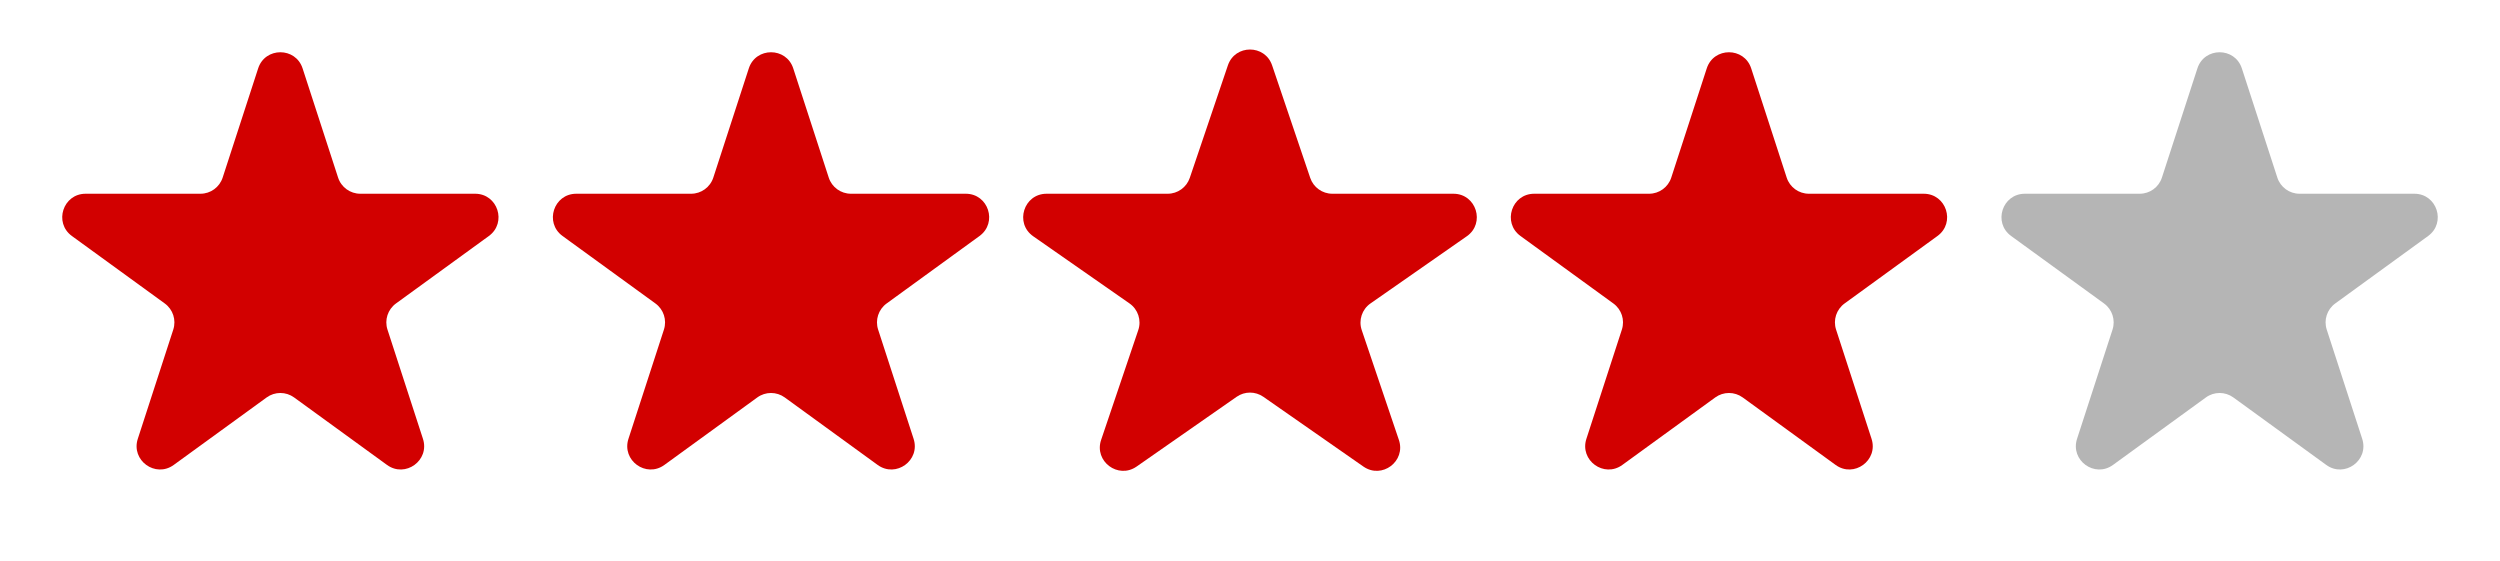 <svg width="107" height="24" viewBox="0 0 107 24" fill="none" xmlns="http://www.w3.org/2000/svg">
<path d="M11.049 2.927C11.348 2.006 12.652 2.006 12.951 2.927L14.47 7.601C14.604 8.013 14.988 8.292 15.421 8.292H20.335C21.304 8.292 21.706 9.531 20.923 10.101L16.947 12.989C16.597 13.244 16.45 13.695 16.584 14.107L18.102 18.781C18.402 19.703 17.347 20.469 16.564 19.899L12.588 17.011C12.237 16.756 11.763 16.756 11.412 17.011L7.436 19.899C6.653 20.469 5.598 19.703 5.898 18.781L7.416 14.107C7.55 13.695 7.403 13.244 7.053 12.989L3.077 10.101C2.294 9.531 2.696 8.292 3.665 8.292H8.579C9.013 8.292 9.396 8.013 9.53 7.601L11.049 2.927Z" fill="#D20000"/>
<path d="M32.049 2.927C32.348 2.006 33.652 2.006 33.951 2.927L35.47 7.601C35.603 8.013 35.987 8.292 36.421 8.292H41.335C42.304 8.292 42.706 9.531 41.923 10.101L37.947 12.989C37.597 13.244 37.45 13.695 37.584 14.107L39.102 18.781C39.402 19.703 38.347 20.469 37.563 19.899L33.588 17.011C33.237 16.756 32.763 16.756 32.412 17.011L28.436 19.899C27.653 20.469 26.598 19.703 26.898 18.781L28.416 14.107C28.55 13.695 28.403 13.244 28.053 12.989L24.077 10.101C23.294 9.531 23.696 8.292 24.665 8.292H29.579C30.012 8.292 30.396 8.013 30.53 7.601L32.049 2.927Z" fill="#D20000"/>
<path d="M52.553 2.799C52.859 1.893 54.141 1.893 54.447 2.799L56.077 7.612C56.214 8.018 56.595 8.292 57.024 8.292H62.206C63.185 8.292 63.581 9.552 62.779 10.112L58.657 12.987C58.292 13.241 58.139 13.706 58.282 14.128L59.872 18.828C60.182 19.742 59.145 20.521 58.353 19.968L54.072 16.983C53.728 16.743 53.272 16.743 52.928 16.983L48.647 19.968C47.855 20.521 46.818 19.742 47.128 18.828L48.718 14.128C48.861 13.706 48.708 13.241 48.343 12.987L44.221 10.112C43.419 9.552 43.815 8.292 44.794 8.292H49.976C50.405 8.292 50.786 8.018 50.923 7.612L52.553 2.799Z" fill="#D20000"/>
<path d="M73.049 2.927C73.348 2.006 74.652 2.006 74.951 2.927L76.47 7.601C76.603 8.013 76.987 8.292 77.421 8.292H82.335C83.304 8.292 83.707 9.531 82.923 10.101L78.947 12.989C78.597 13.244 78.45 13.695 78.584 14.107L80.102 18.781C80.402 19.703 79.347 20.469 78.564 19.899L74.588 17.011C74.237 16.756 73.763 16.756 73.412 17.011L69.436 19.899C68.653 20.469 67.598 19.703 67.898 18.781L69.416 14.107C69.55 13.695 69.403 13.244 69.053 12.989L65.077 10.101C64.293 9.531 64.696 8.292 65.665 8.292H70.579C71.013 8.292 71.397 8.013 71.53 7.601L73.049 2.927Z" fill="#D20000"/>
<path d="M94.049 2.927C94.348 2.006 95.652 2.006 95.951 2.927L97.47 7.601C97.603 8.013 97.987 8.292 98.421 8.292H103.335C104.304 8.292 104.706 9.531 103.923 10.101L99.947 12.989C99.597 13.244 99.45 13.695 99.584 14.107L101.102 18.781C101.402 19.703 100.347 20.469 99.564 19.899L95.588 17.011C95.237 16.756 94.763 16.756 94.412 17.011L90.436 19.899C89.653 20.469 88.598 19.703 88.898 18.781L90.416 14.107C90.55 13.695 90.403 13.244 90.053 12.989L86.077 10.101C85.293 9.531 85.696 8.292 86.665 8.292H91.579C92.013 8.292 92.397 8.013 92.53 7.601L94.049 2.927Z" fill="#B5B5B5"/>
</svg>
